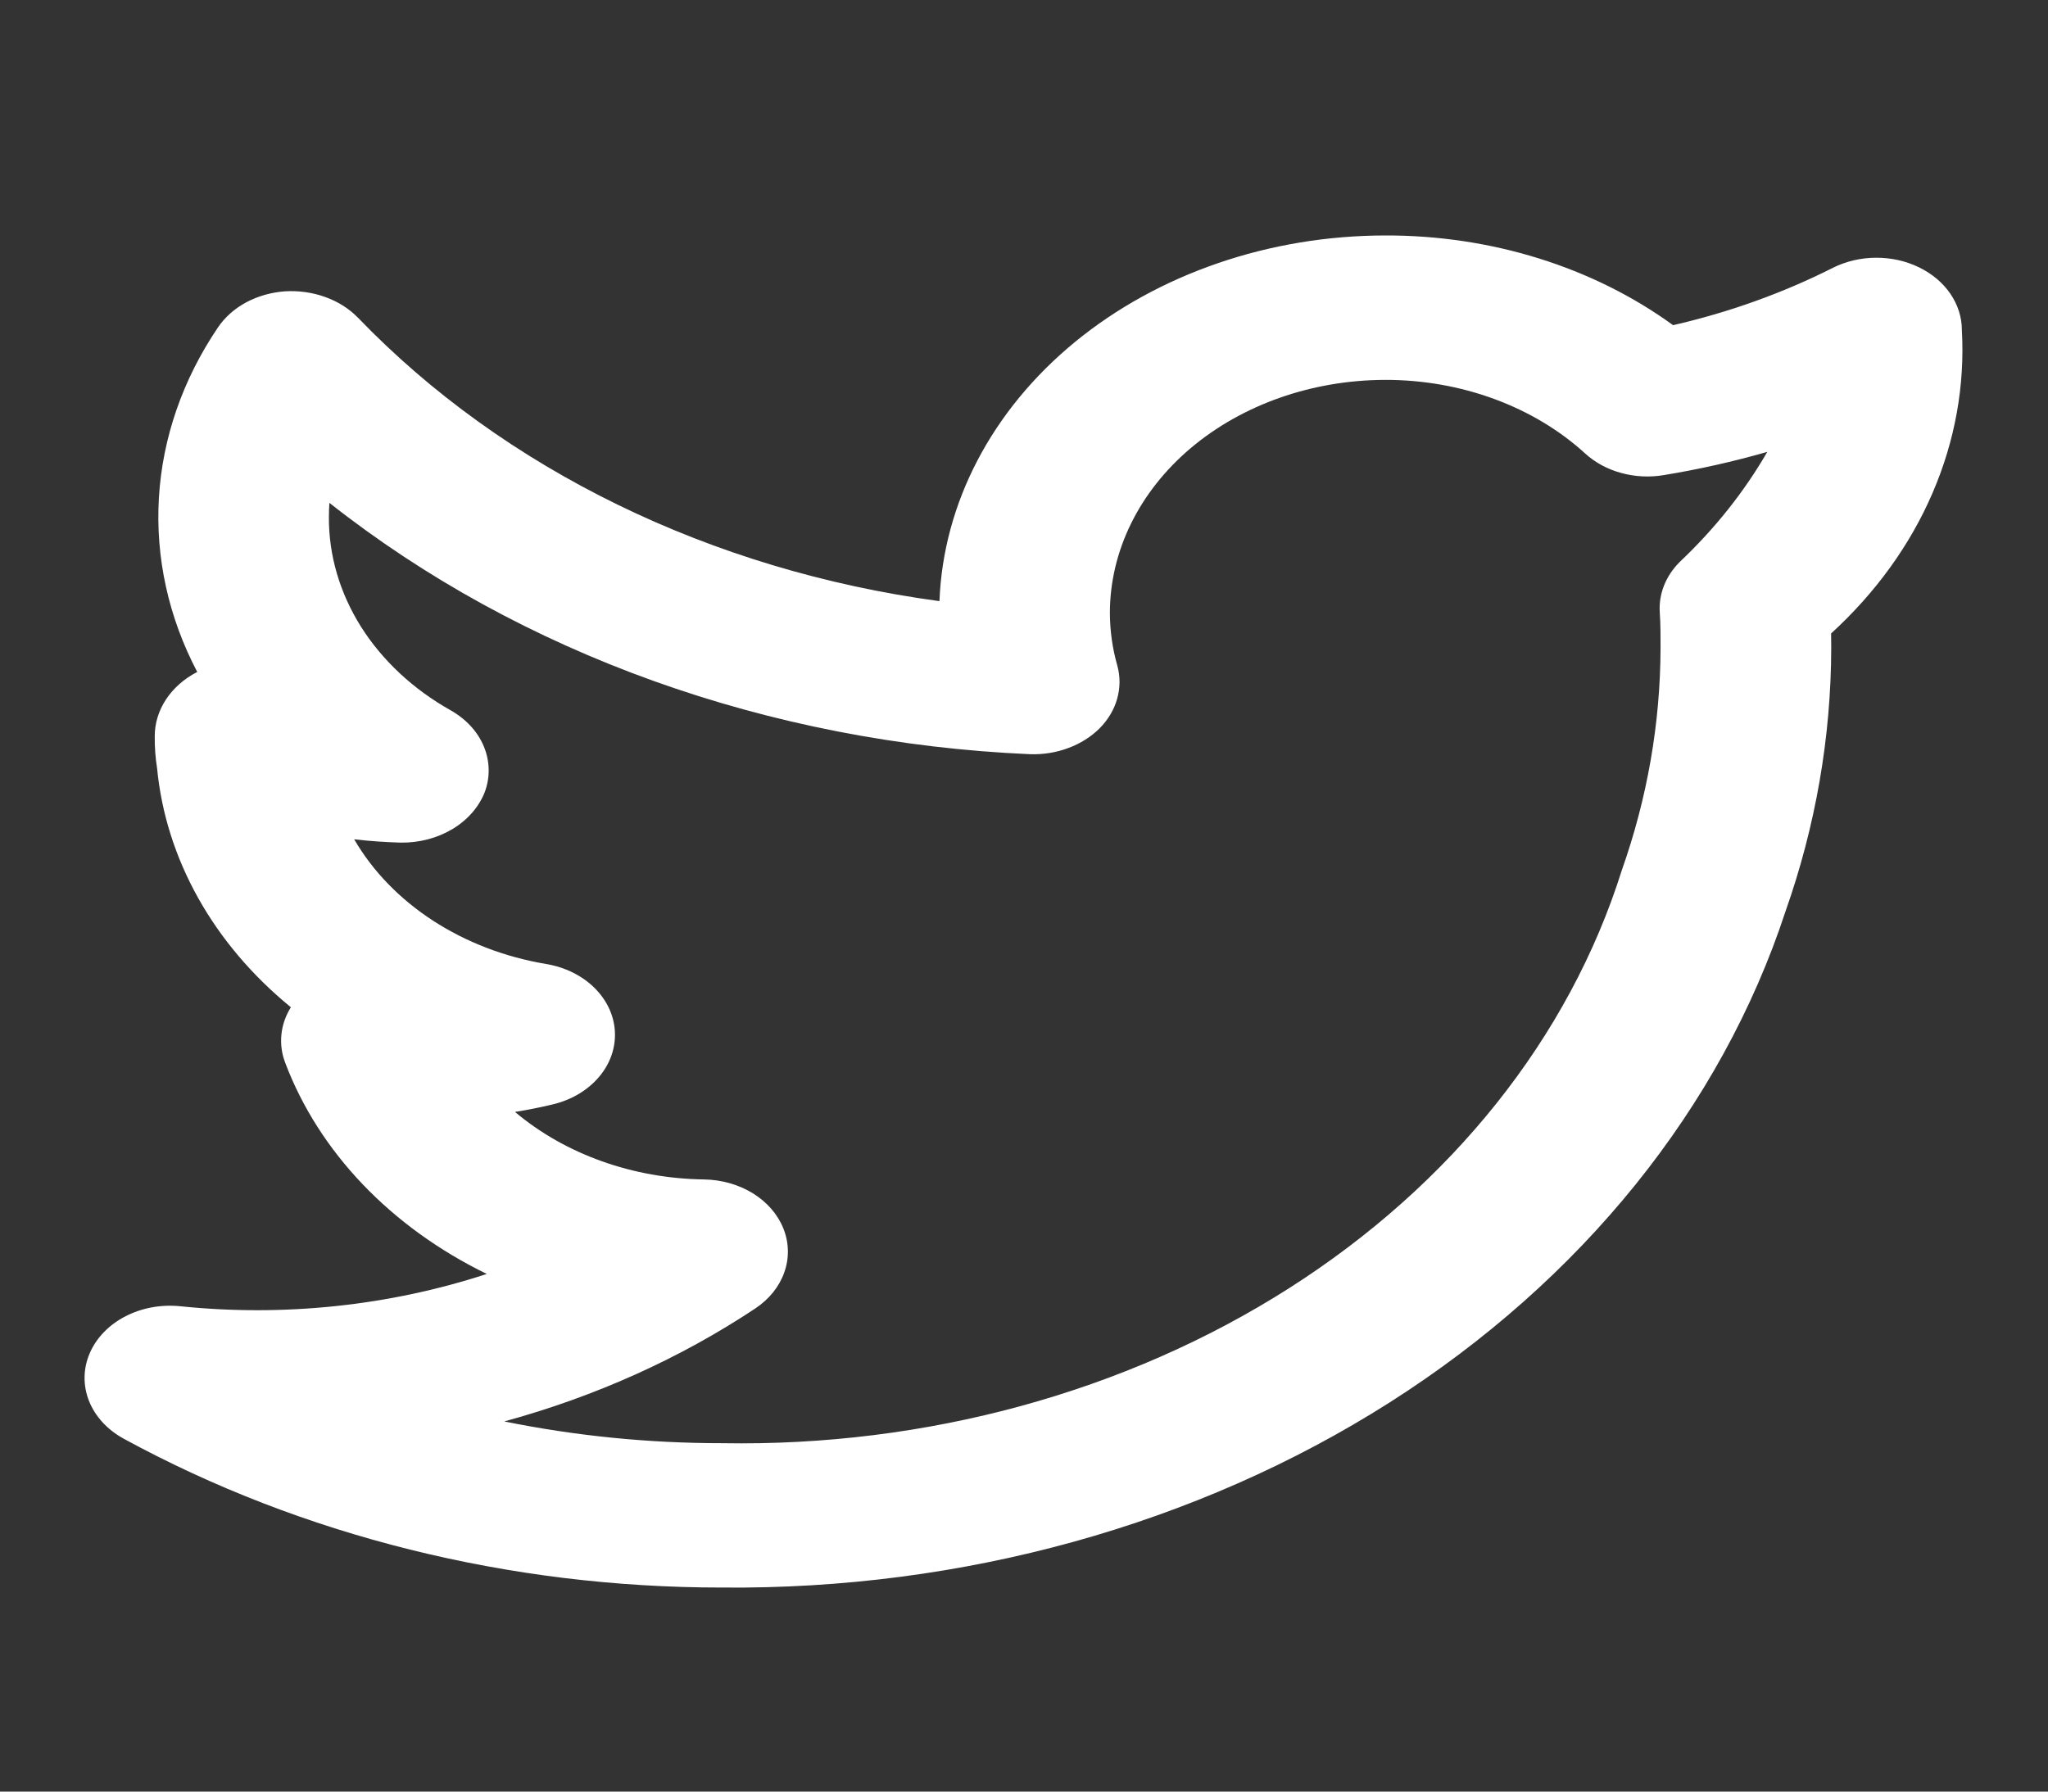 <svg width="32" height="28" viewBox="0 0 32 28" fill="none" xmlns="http://www.w3.org/2000/svg">
<rect x="0" y="0" width="32" height="28" fill="#333333" stroke="none"/>
<path d="M30.654 5.156C30.654 4.957 30.591 4.761 30.473 4.589C30.355 4.417 30.185 4.274 29.98 4.176C29.776 4.077 29.544 4.026 29.309 4.028C29.073 4.029 28.843 4.084 28.64 4.185C27.86 4.579 27.019 4.881 26.142 5.082C24.89 4.172 23.293 3.675 21.643 3.68C19.834 3.682 18.096 4.279 16.796 5.345C15.497 6.412 14.738 7.864 14.679 9.395C11.111 8.914 7.877 7.337 5.594 4.966C5.456 4.824 5.281 4.713 5.082 4.642C4.883 4.57 4.667 4.54 4.451 4.553C4.236 4.569 4.028 4.628 3.845 4.726C3.663 4.825 3.512 4.959 3.405 5.118C2.855 5.931 2.539 6.842 2.483 7.777C2.427 8.712 2.632 9.646 3.082 10.502L3.079 10.503C2.876 10.608 2.709 10.756 2.593 10.932C2.478 11.108 2.417 11.306 2.418 11.507C2.416 11.673 2.428 11.839 2.454 12.003C2.59 13.423 3.333 14.752 4.545 15.742C4.462 15.874 4.412 16.02 4.397 16.169C4.382 16.318 4.402 16.468 4.457 16.611C4.984 18.004 6.108 19.18 7.606 19.91C6.083 20.408 4.44 20.582 2.819 20.415C2.519 20.384 2.216 20.439 1.958 20.573C1.701 20.706 1.504 20.91 1.401 21.151C1.298 21.391 1.295 21.654 1.391 21.896C1.488 22.139 1.679 22.346 1.933 22.485C4.719 24.004 7.964 24.812 11.279 24.811C15.038 24.847 18.706 23.83 21.712 21.919C24.717 20.007 26.893 17.308 27.899 14.242C28.37 12.906 28.61 11.52 28.613 10.126L28.611 9.9C29.307 9.264 29.847 8.517 30.197 7.702C30.548 6.888 30.703 6.022 30.654 5.156ZM26.246 8.782C26.025 9.003 25.914 9.286 25.934 9.575C25.947 9.761 25.946 9.948 25.946 10.126C25.943 11.303 25.739 12.474 25.34 13.603C24.519 16.212 22.686 18.513 20.137 20.136C17.587 21.759 14.468 22.611 11.279 22.555C10.134 22.555 8.993 22.441 7.879 22.215C9.3 21.827 10.628 21.229 11.802 20.449C12.018 20.305 12.177 20.108 12.255 19.884C12.334 19.661 12.329 19.422 12.241 19.201C12.153 18.98 11.987 18.788 11.764 18.65C11.542 18.513 11.275 18.437 10.999 18.433C9.891 18.418 8.832 18.04 8.047 17.378C8.246 17.346 8.444 17.306 8.641 17.259C8.929 17.19 9.181 17.04 9.356 16.835C9.532 16.63 9.62 16.38 9.608 16.127C9.596 15.873 9.483 15.631 9.288 15.438C9.093 15.246 8.828 15.115 8.534 15.066C7.89 14.958 7.285 14.726 6.765 14.388C6.245 14.05 5.823 13.615 5.534 13.117C5.775 13.145 6.017 13.162 6.261 13.169C6.549 13.173 6.832 13.099 7.068 12.958C7.304 12.817 7.481 12.615 7.573 12.383C7.661 12.149 7.656 11.898 7.56 11.666C7.464 11.434 7.281 11.236 7.039 11.1C6.452 10.769 5.972 10.32 5.64 9.794C5.309 9.267 5.136 8.679 5.139 8.082C5.139 8.008 5.142 7.932 5.147 7.859C8.136 10.219 12.012 11.61 16.094 11.787C16.3 11.794 16.505 11.761 16.694 11.69C16.883 11.62 17.05 11.514 17.183 11.381C17.315 11.247 17.409 11.089 17.456 10.919C17.504 10.749 17.505 10.572 17.458 10.402C17.381 10.133 17.343 9.856 17.342 9.579C17.343 8.614 17.797 7.688 18.603 7.005C19.41 6.323 20.503 5.939 21.643 5.937C22.23 5.936 22.811 6.038 23.349 6.236C23.887 6.434 24.371 6.724 24.77 7.089C24.924 7.229 25.117 7.334 25.332 7.392C25.547 7.451 25.776 7.463 25.998 7.425C26.546 7.335 27.085 7.214 27.614 7.062C27.254 7.686 26.793 8.265 26.246 8.782Z" fill="white"/>
</svg>

